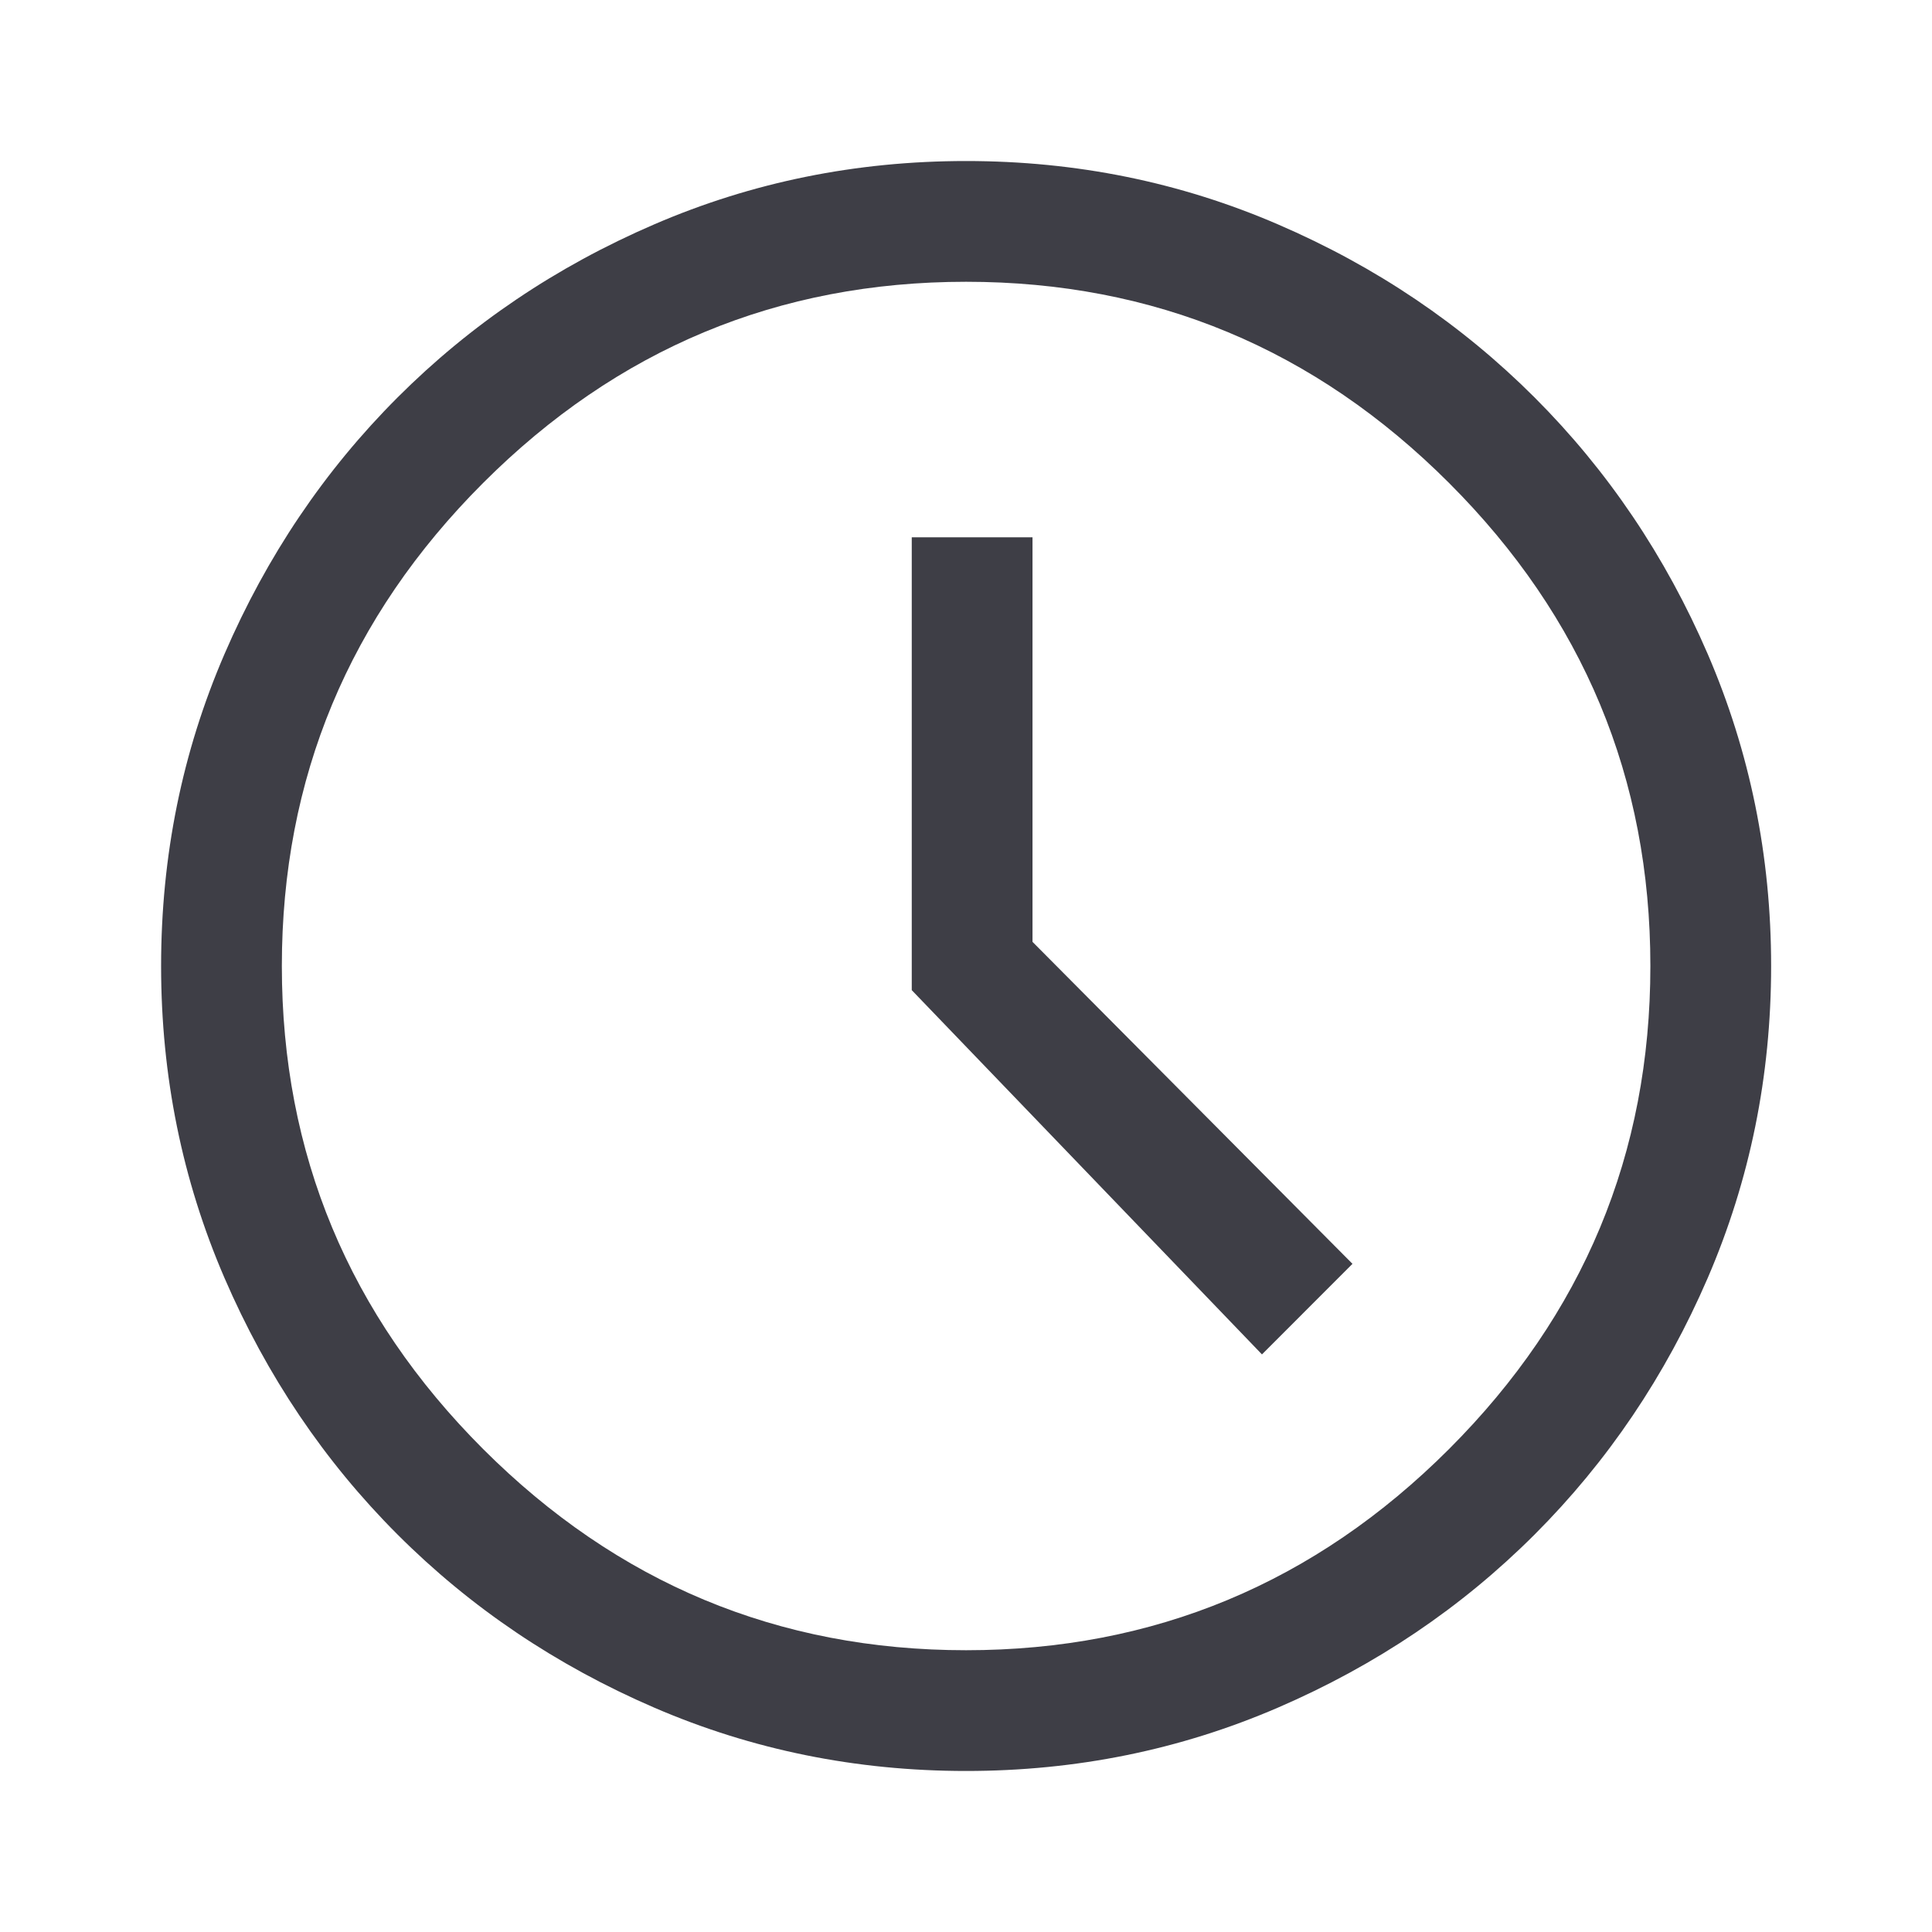 <svg width="26" height="26" viewBox="0 0 26 26" fill="none" xmlns="http://www.w3.org/2000/svg">
<g id="schedule_FILL0_wght400_GRAD0_opsz48 1">
<path id="Vector" d="M16.983 18.227L18.201 17.008L13.895 12.675V7.231H12.27V13.325L16.983 18.227ZM13.001 23.833C11.521 23.833 10.121 23.549 8.803 22.98C7.485 22.411 6.334 21.635 5.35 20.651C4.366 19.667 3.59 18.516 3.021 17.198C2.452 15.88 2.168 14.48 2.168 13C2.168 11.519 2.452 10.12 3.021 8.802C3.59 7.484 4.366 6.333 5.35 5.349C6.334 4.365 7.485 3.588 8.803 3.02C10.121 2.451 11.521 2.167 13.001 2.167C14.482 2.167 15.881 2.451 17.199 3.02C18.517 3.588 19.668 4.365 20.652 5.349C21.636 6.333 22.413 7.484 22.982 8.802C23.55 10.12 23.835 11.519 23.835 13C23.835 14.48 23.55 15.88 22.982 17.198C22.413 18.516 21.636 19.667 20.652 20.651C19.668 21.635 18.517 22.411 17.199 22.98C15.881 23.549 14.482 23.833 13.001 23.833ZM13.001 22.208C15.529 22.208 17.696 21.305 19.501 19.5C21.307 17.694 22.21 15.528 22.21 13C22.21 10.472 21.307 8.305 19.501 6.5C17.696 4.694 15.529 3.792 13.001 3.792C10.473 3.792 8.307 4.694 6.501 6.5C4.696 8.305 3.793 10.472 3.793 13C3.793 15.528 4.696 17.694 6.501 19.5C8.307 21.305 10.473 22.208 13.001 22.208Z" fill="#3E3E46"/>
</g>
</svg>
